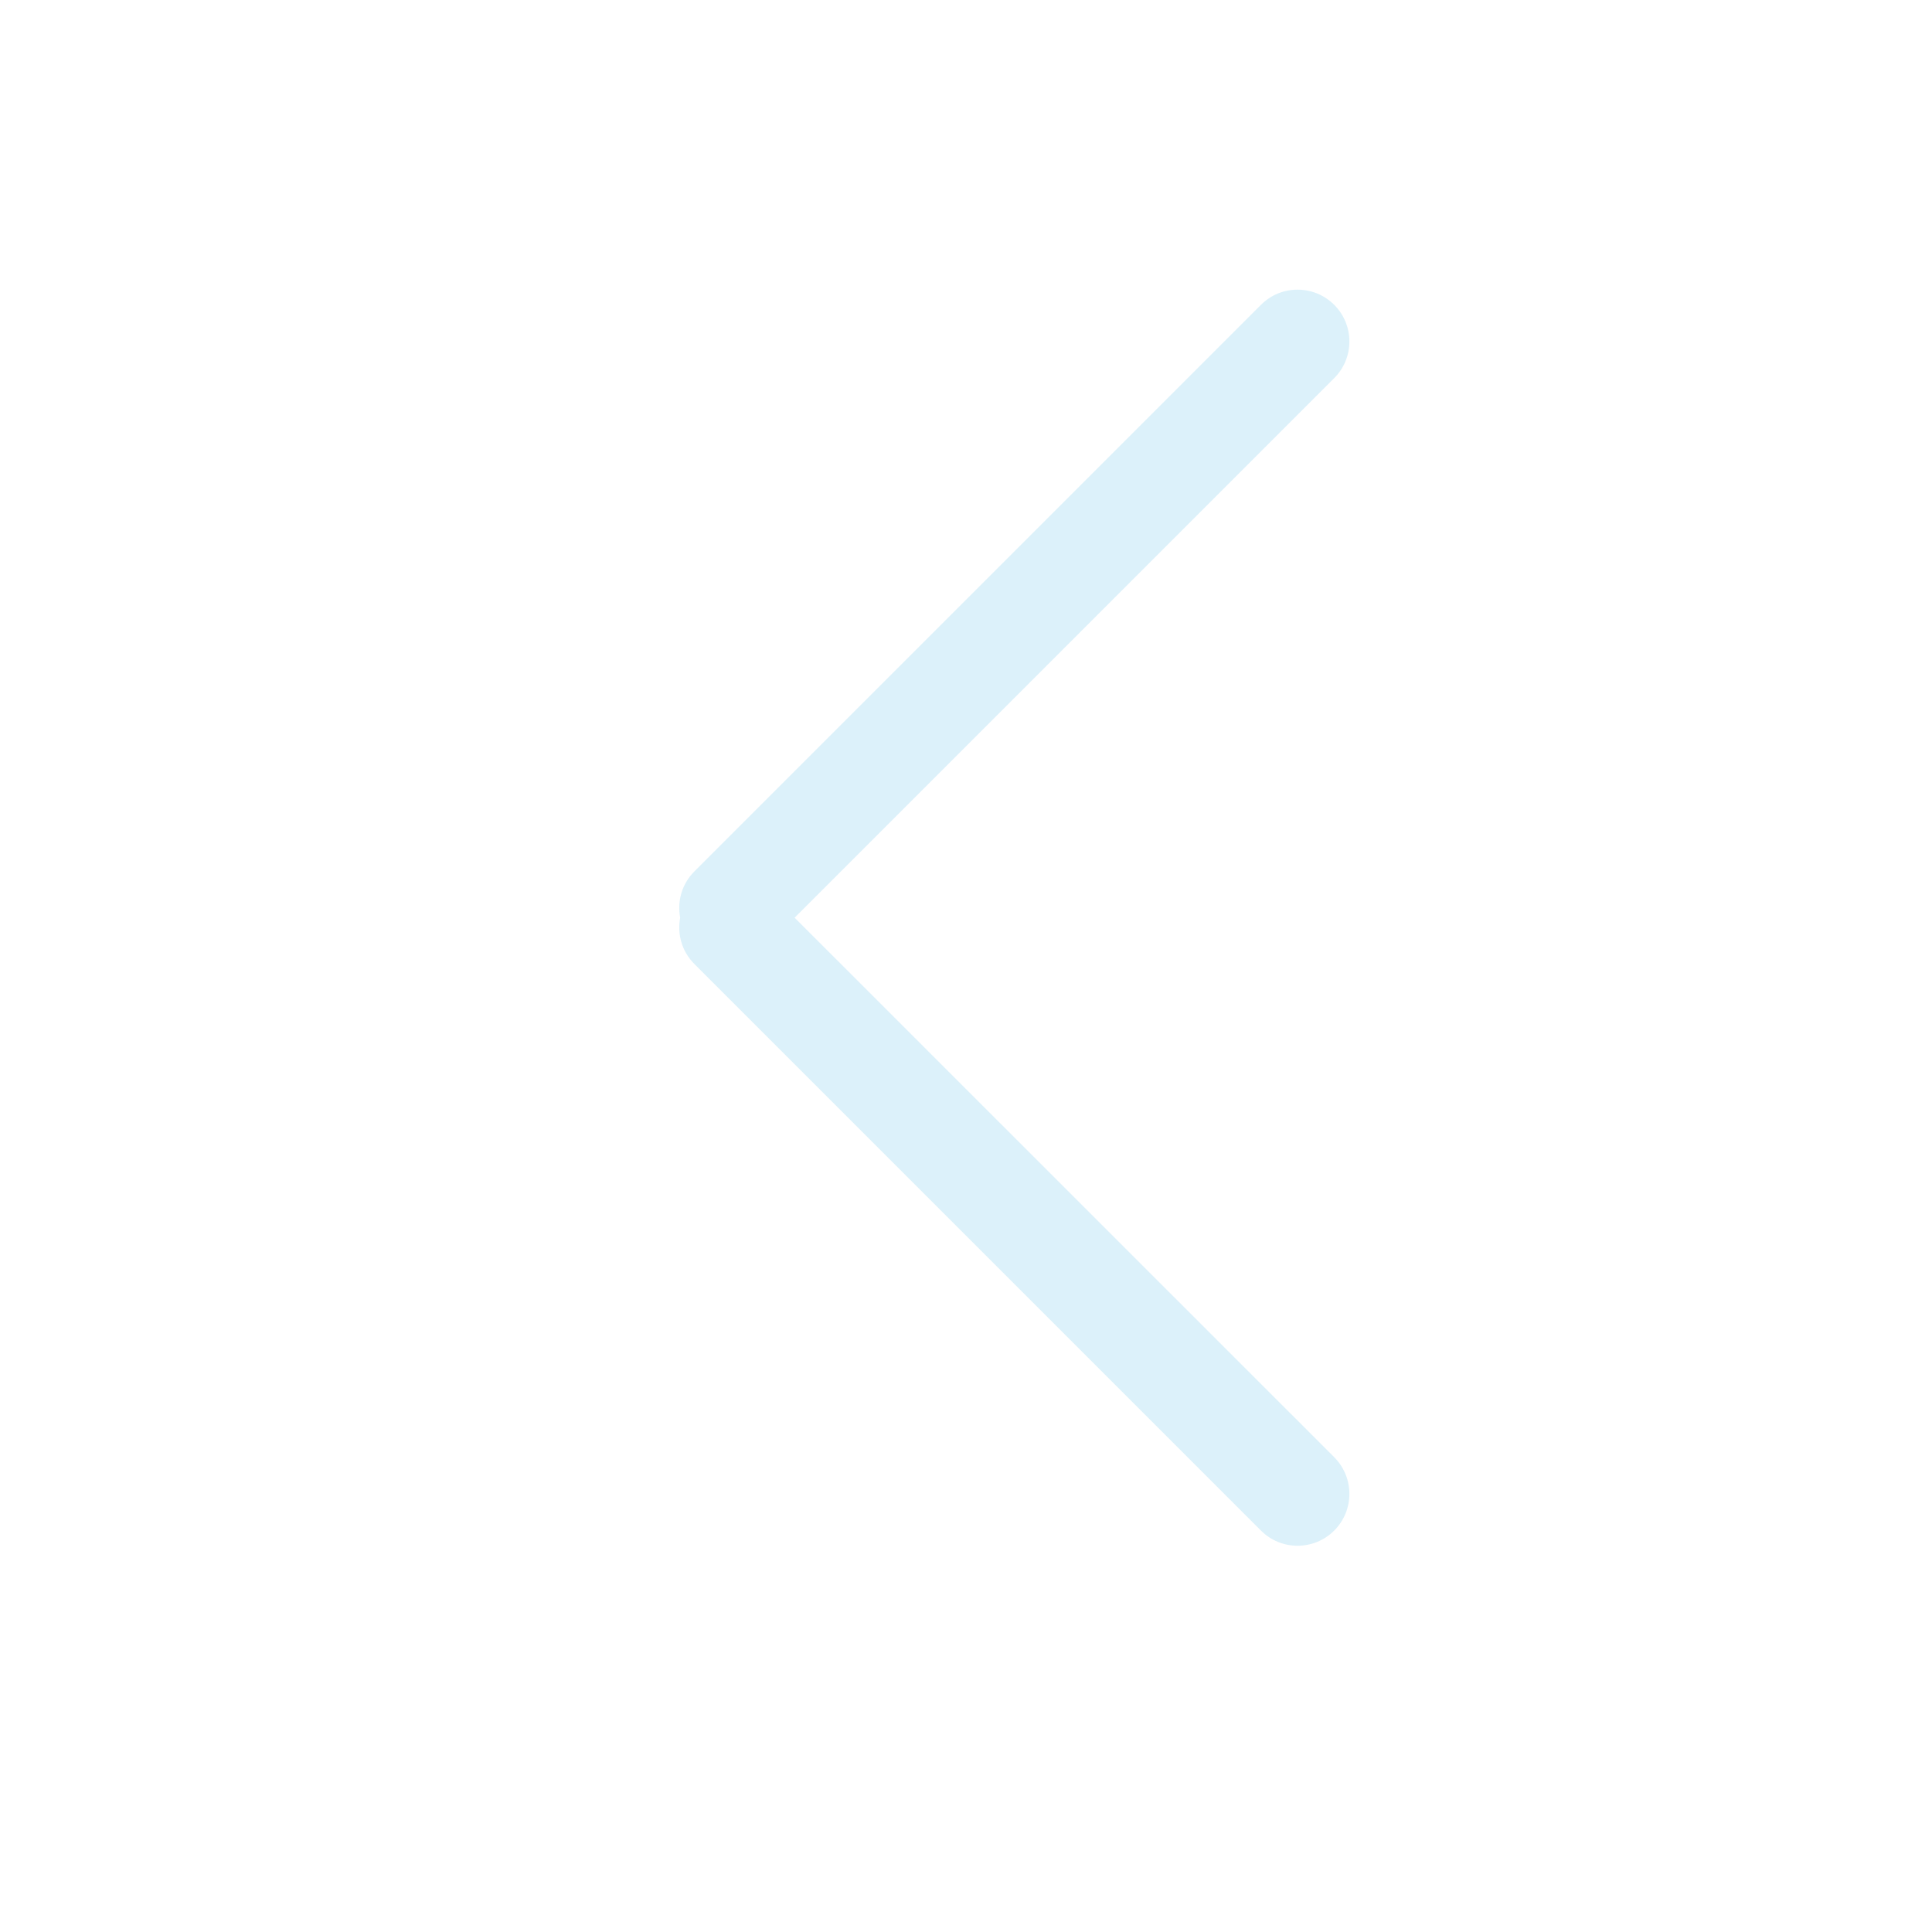 <svg xmlns="http://www.w3.org/2000/svg" width="20" height="20" viewBox="0 0 20 20" fill="none">
  <g opacity="0.2">
    <path fill-rule="evenodd" clip-rule="evenodd" d="M13.812 3.914C14.021 3.705 14.021 3.365 13.812 3.156C13.602 2.946 13.262 2.946 13.053 3.156L7.189 9.02C7.058 9.15 7.009 9.331 7.041 9.5C7.009 9.669 7.058 9.85 7.189 9.98L13.053 15.844C13.262 16.054 13.602 16.054 13.812 15.844C14.021 15.635 14.021 15.295 13.812 15.085L8.226 9.5L13.812 3.914Z" fill="#50B8E4"/>
    <mask id="mask0_4167_3760" style="mask-type:luminance" maskUnits="userSpaceOnUse" x="7" y="2" width="7" height="15">
      <path fill-rule="evenodd" clip-rule="evenodd" d="M13.812 3.914C14.021 3.705 14.021 3.365 13.812 3.156C13.602 2.946 13.262 2.946 13.053 3.156L7.189 9.02C7.058 9.15 7.009 9.331 7.041 9.5C7.009 9.669 7.058 9.85 7.189 9.98L13.053 15.844C13.262 16.054 13.602 16.054 13.812 15.844C14.021 15.635 14.021 15.295 13.812 15.085L8.226 9.5L13.812 3.914Z" fill="white"/>
    </mask>
    <g mask="url(#mask0_4167_3760)">
    </g>
  </g>
</svg>
